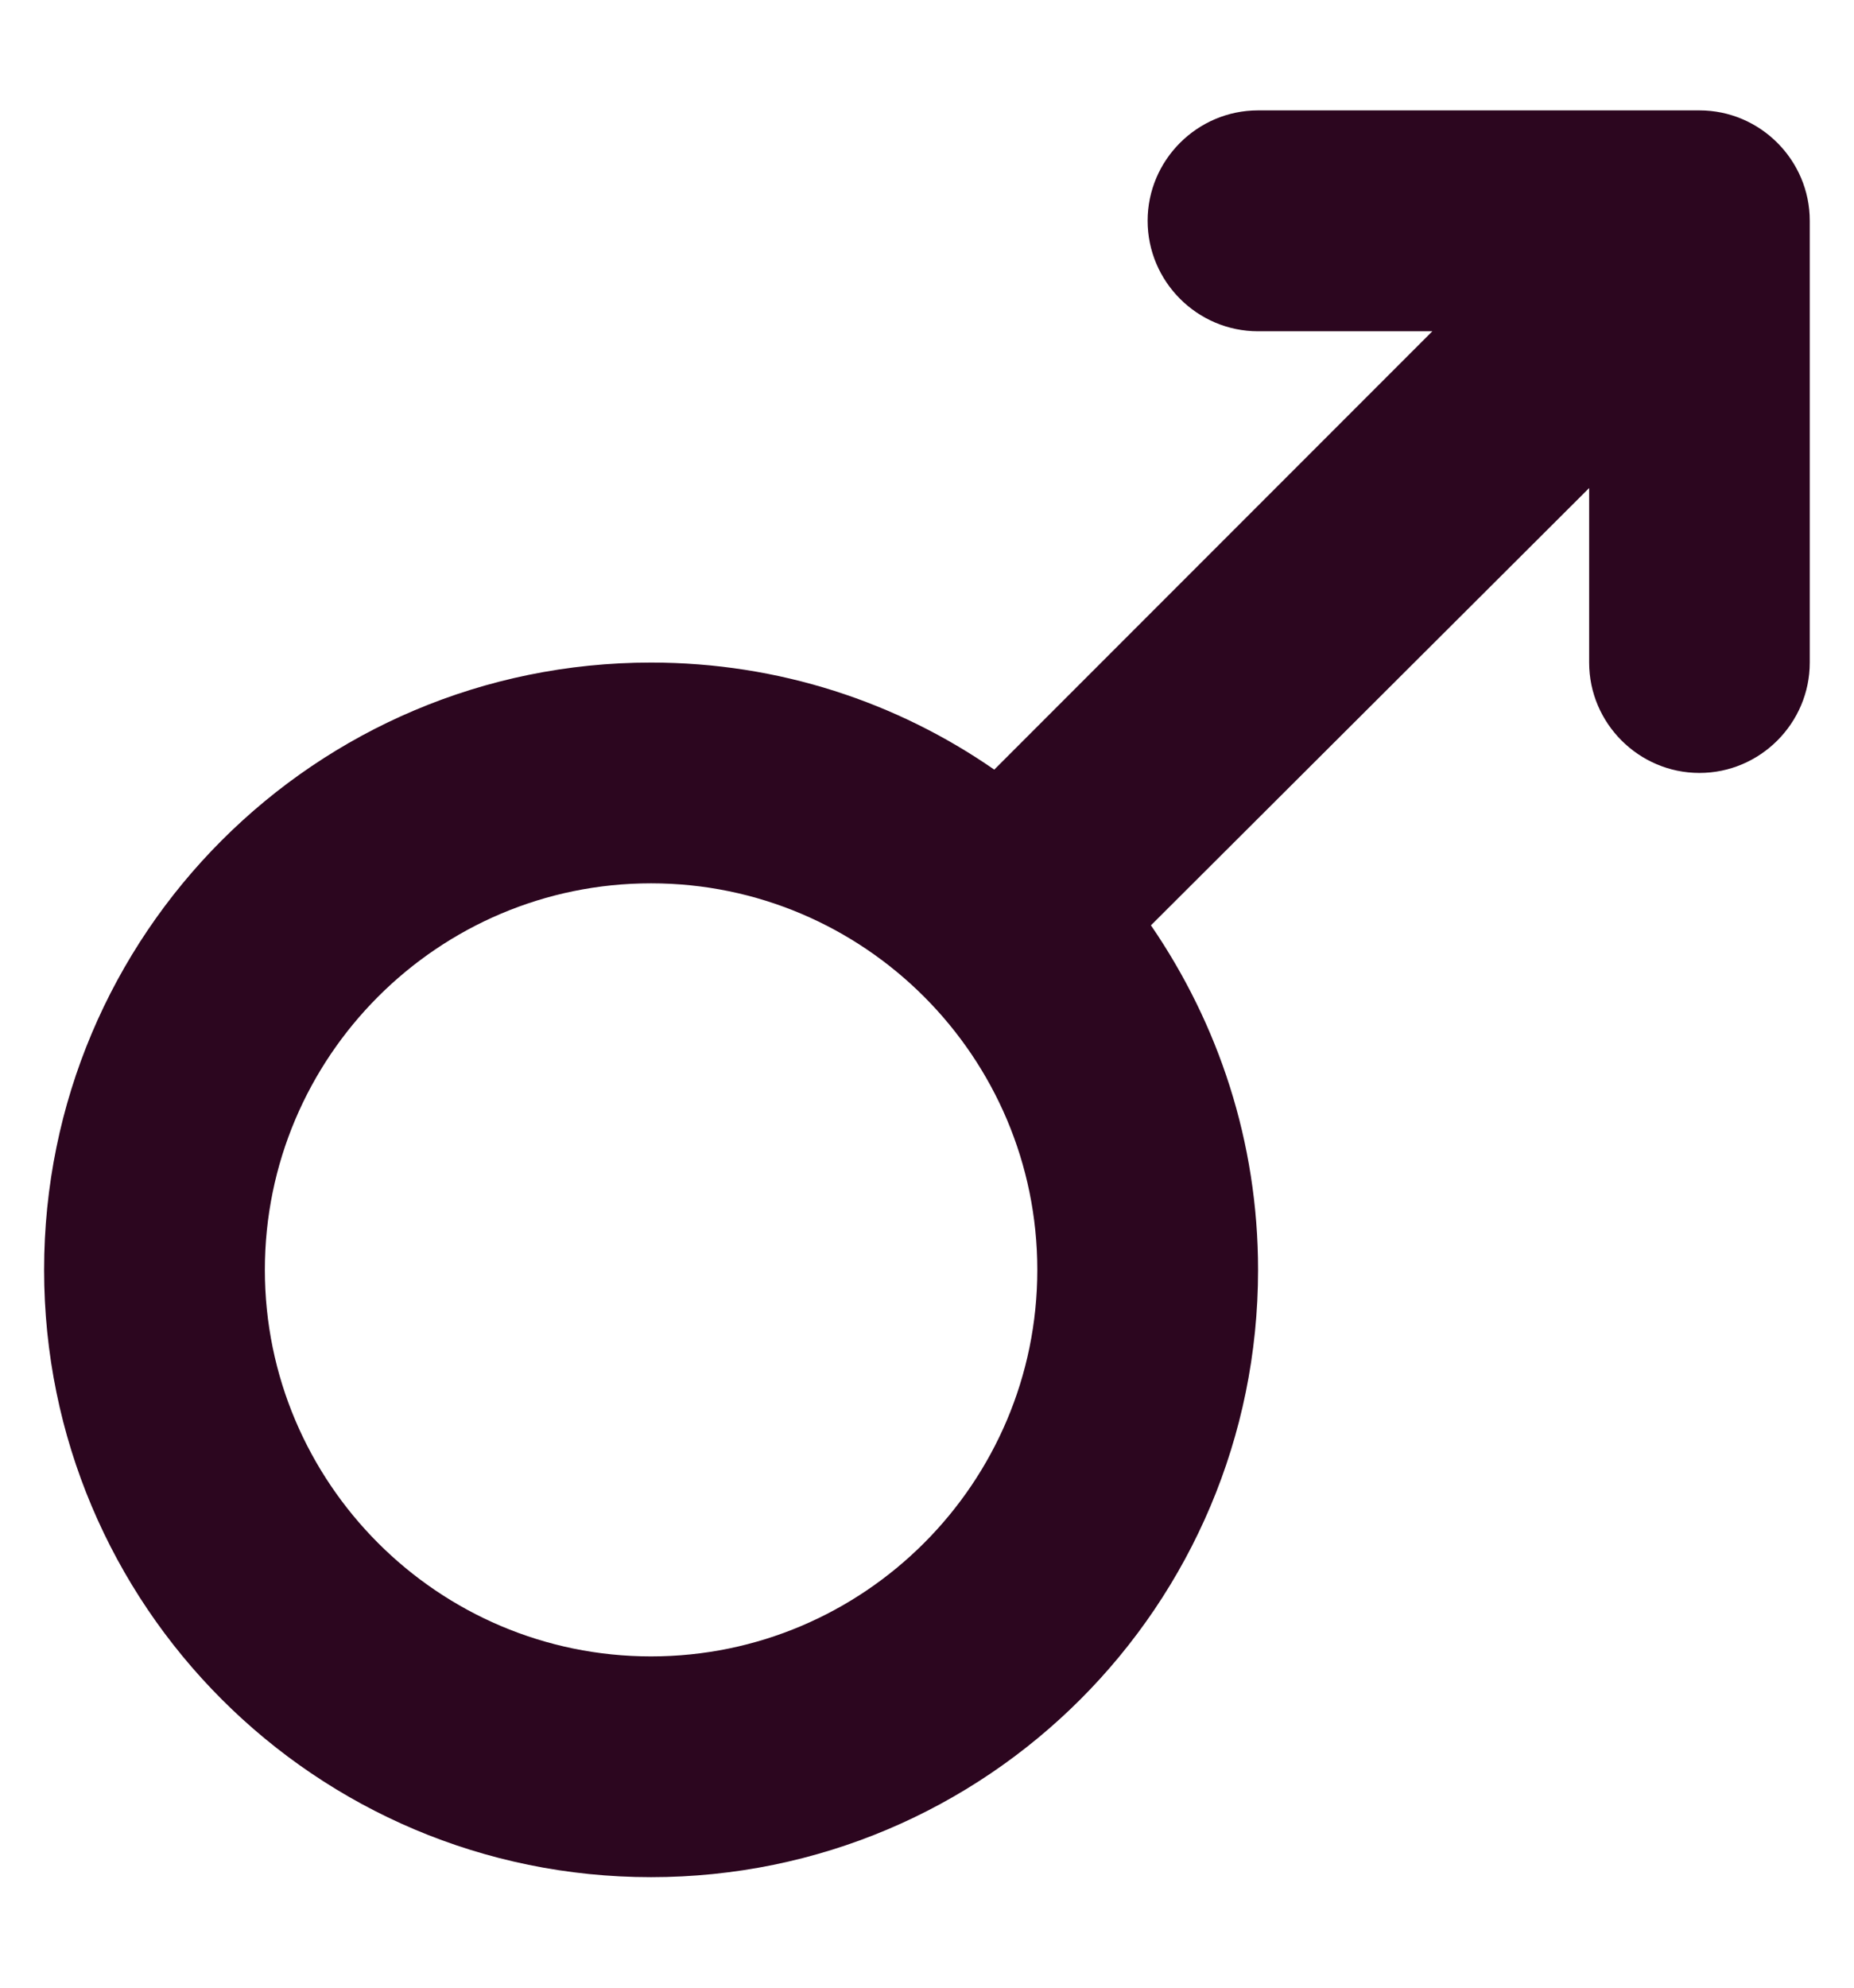 <svg width="14" height="15" viewBox="0 0 14 15" fill="none" xmlns="http://www.w3.org/2000/svg">
<path d="M12.833 0.833H9.5C9.041 0.833 8.666 1.208 8.666 1.666C8.666 2.125 9.041 2.5 9.5 2.5H10.816L7.508 5.808C6.775 5.3 5.883 5 4.916 5C2.383 5 0.333 7.05 0.333 9.583C0.333 12.116 2.383 14.166 4.916 14.166C7.45 14.166 9.5 12.116 9.5 9.583C9.5 8.616 9.2 7.725 8.691 6.983L12 3.683V5C12 5.458 12.375 5.833 12.833 5.833C13.291 5.833 13.666 5.458 13.666 5V1.666C13.666 1.208 13.291 0.833 12.833 0.833ZM4.916 12.5C3.308 12.5 2 11.191 2 9.583C2 7.975 3.308 6.666 4.916 6.666C6.525 6.666 7.833 7.975 7.833 9.583C7.833 11.191 6.525 12.5 4.916 12.5Z" fill="#2C061F"/>
</svg>
